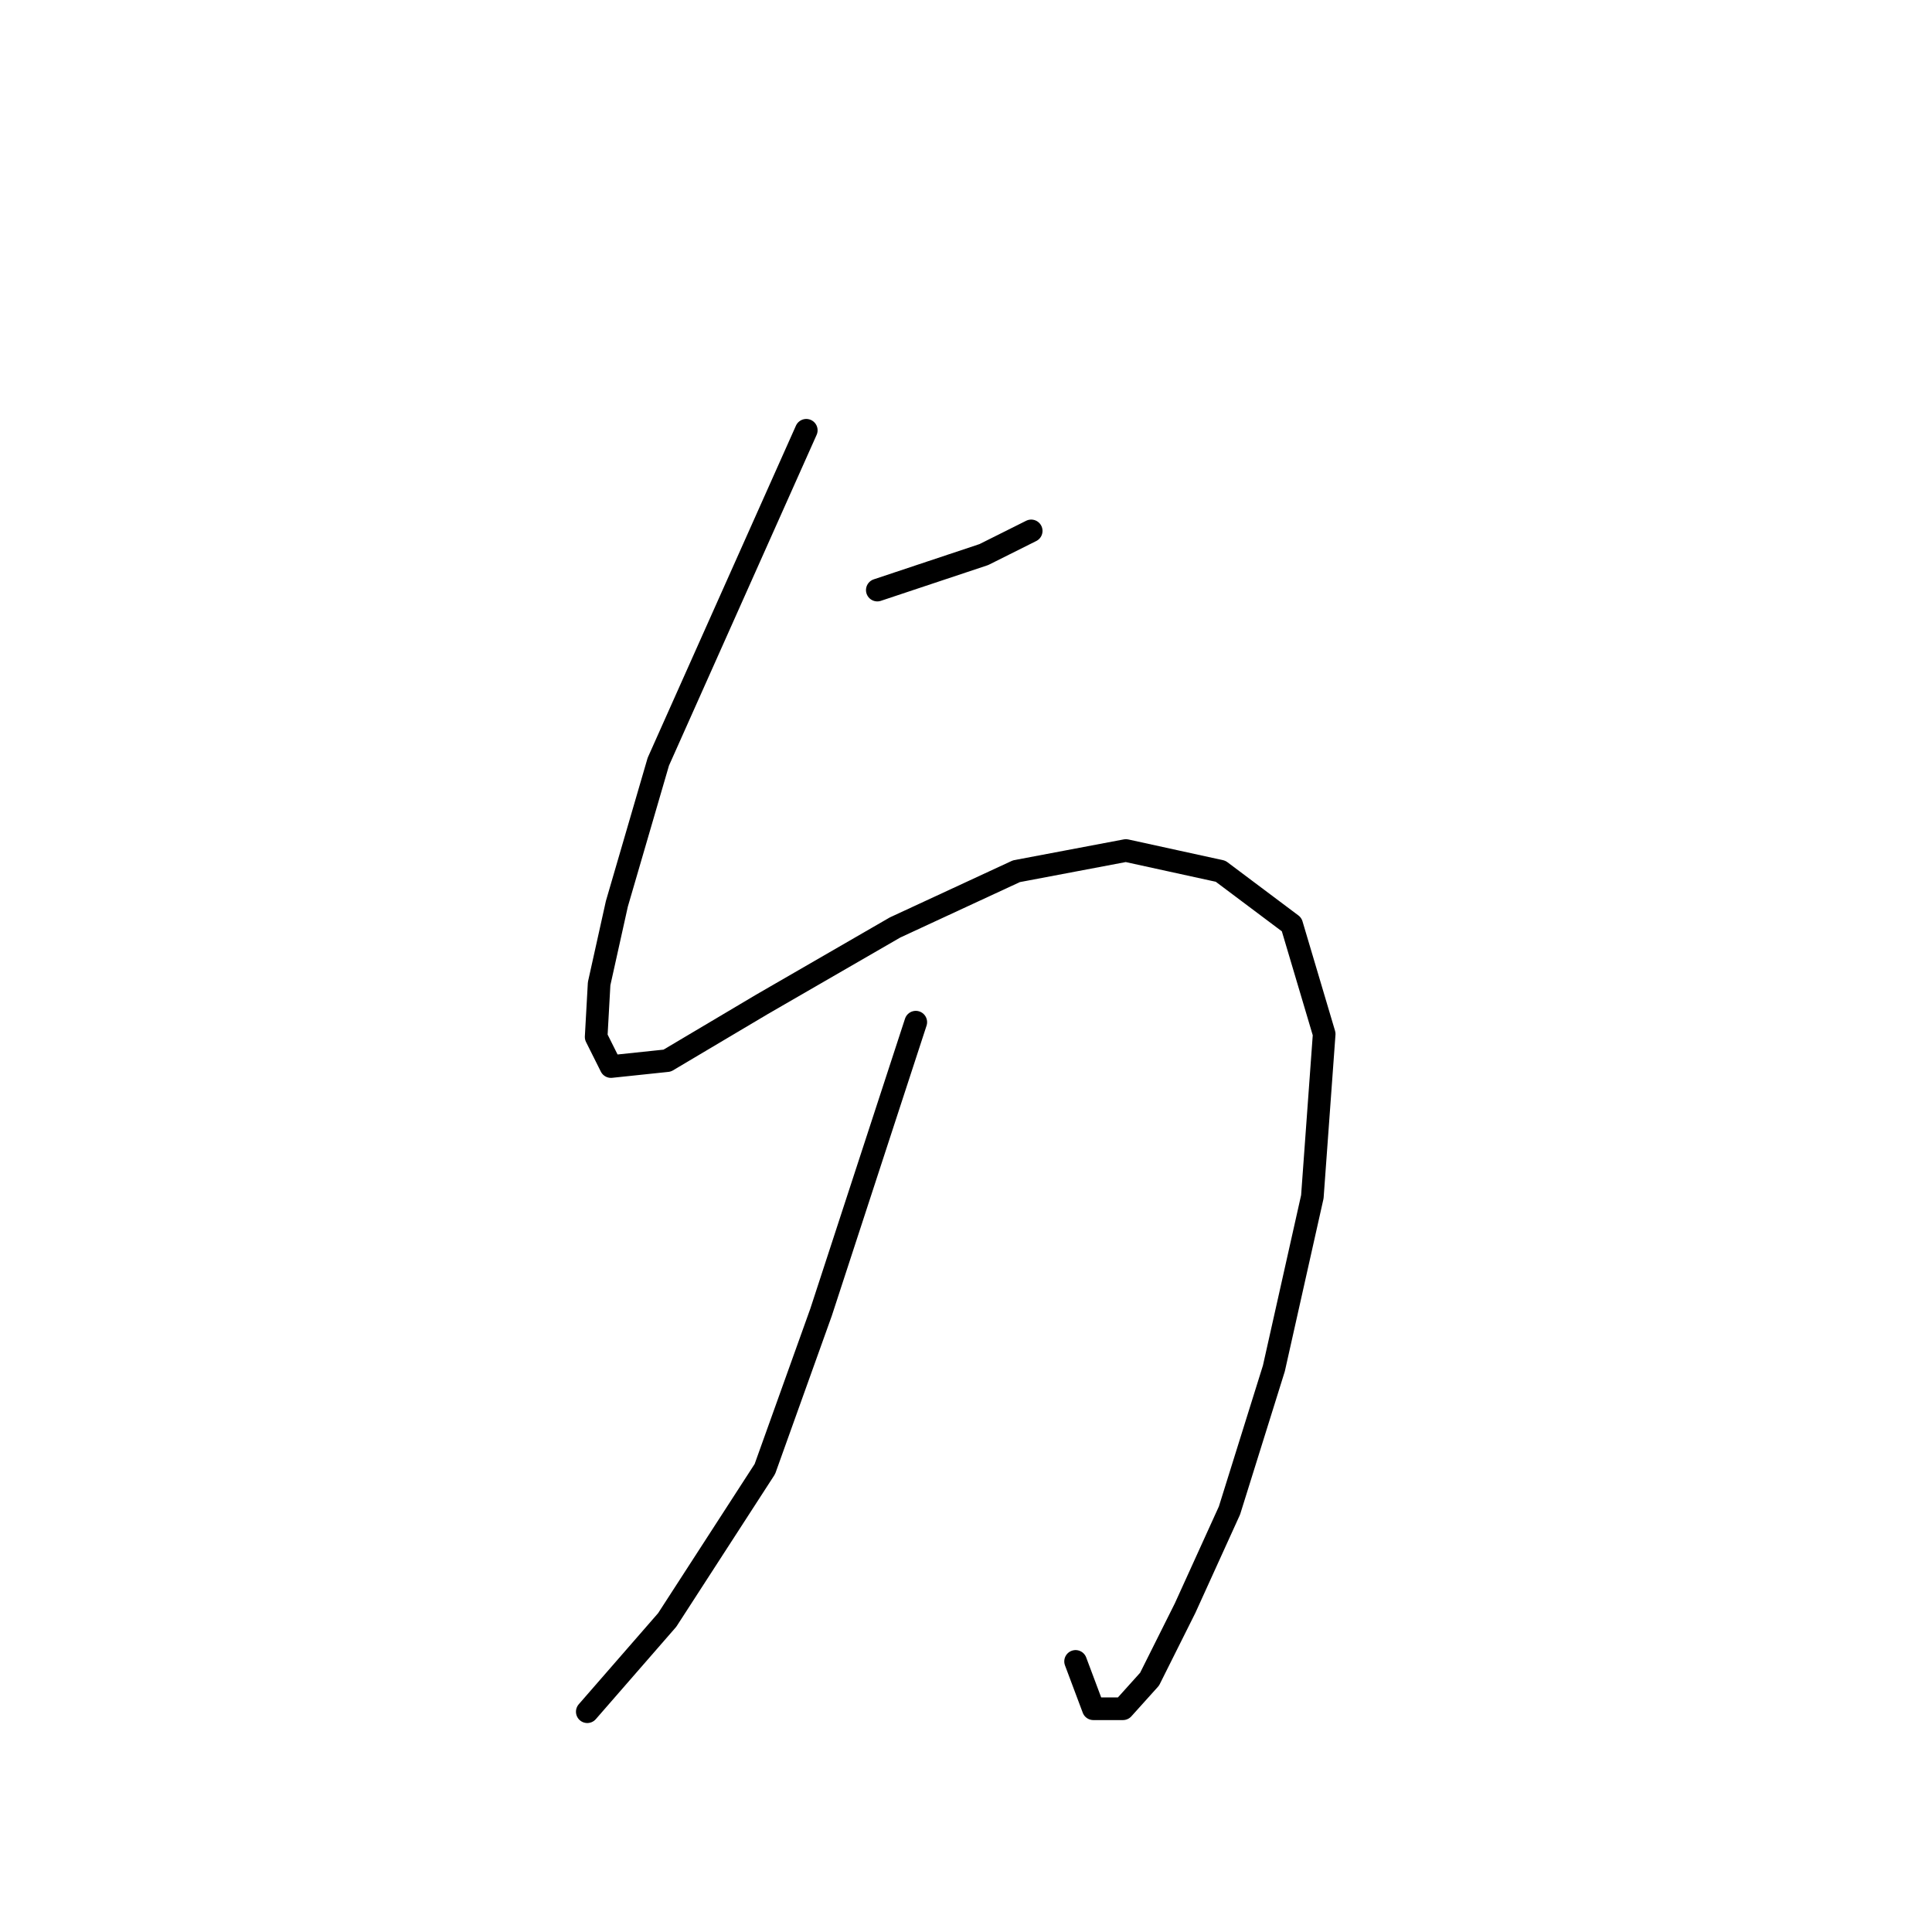 <?xml version="1.0" standalone="no"?>
    <svg width="256" height="256" xmlns="http://www.w3.org/2000/svg" version="1.1">
    <polyline stroke="black" stroke-width="3" stroke-linecap="round" fill="transparent" stroke-linejoin="round" points="116.248 78.19 123.306 75.837 130.365 73.484 136.639 70.347 136.639 70.347 " />
        <polyline stroke="black" stroke-width="3" stroke-linecap="round" fill="transparent" stroke-linejoin="round" points="106.836 57.014 97.033 78.974 87.229 100.934 81.739 119.757 79.387 130.345 78.994 137.403 80.955 141.325 88.406 140.54 100.954 133.09 118.601 122.894 134.678 115.443 149.188 112.698 161.736 115.443 171.148 122.502 175.461 137.011 173.893 158.579 168.795 181.323 162.913 200.146 157.031 213.086 152.325 222.498 148.796 226.419 144.874 226.419 142.521 220.145 142.521 220.145 " />
        <polyline stroke="black" stroke-width="3" stroke-linecap="round" fill="transparent" stroke-linejoin="round" points="121.346 135.443 115.071 154.657 108.797 173.872 101.347 194.656 88.406 214.655 77.818 226.811 77.818 226.811 " />
        </svg>